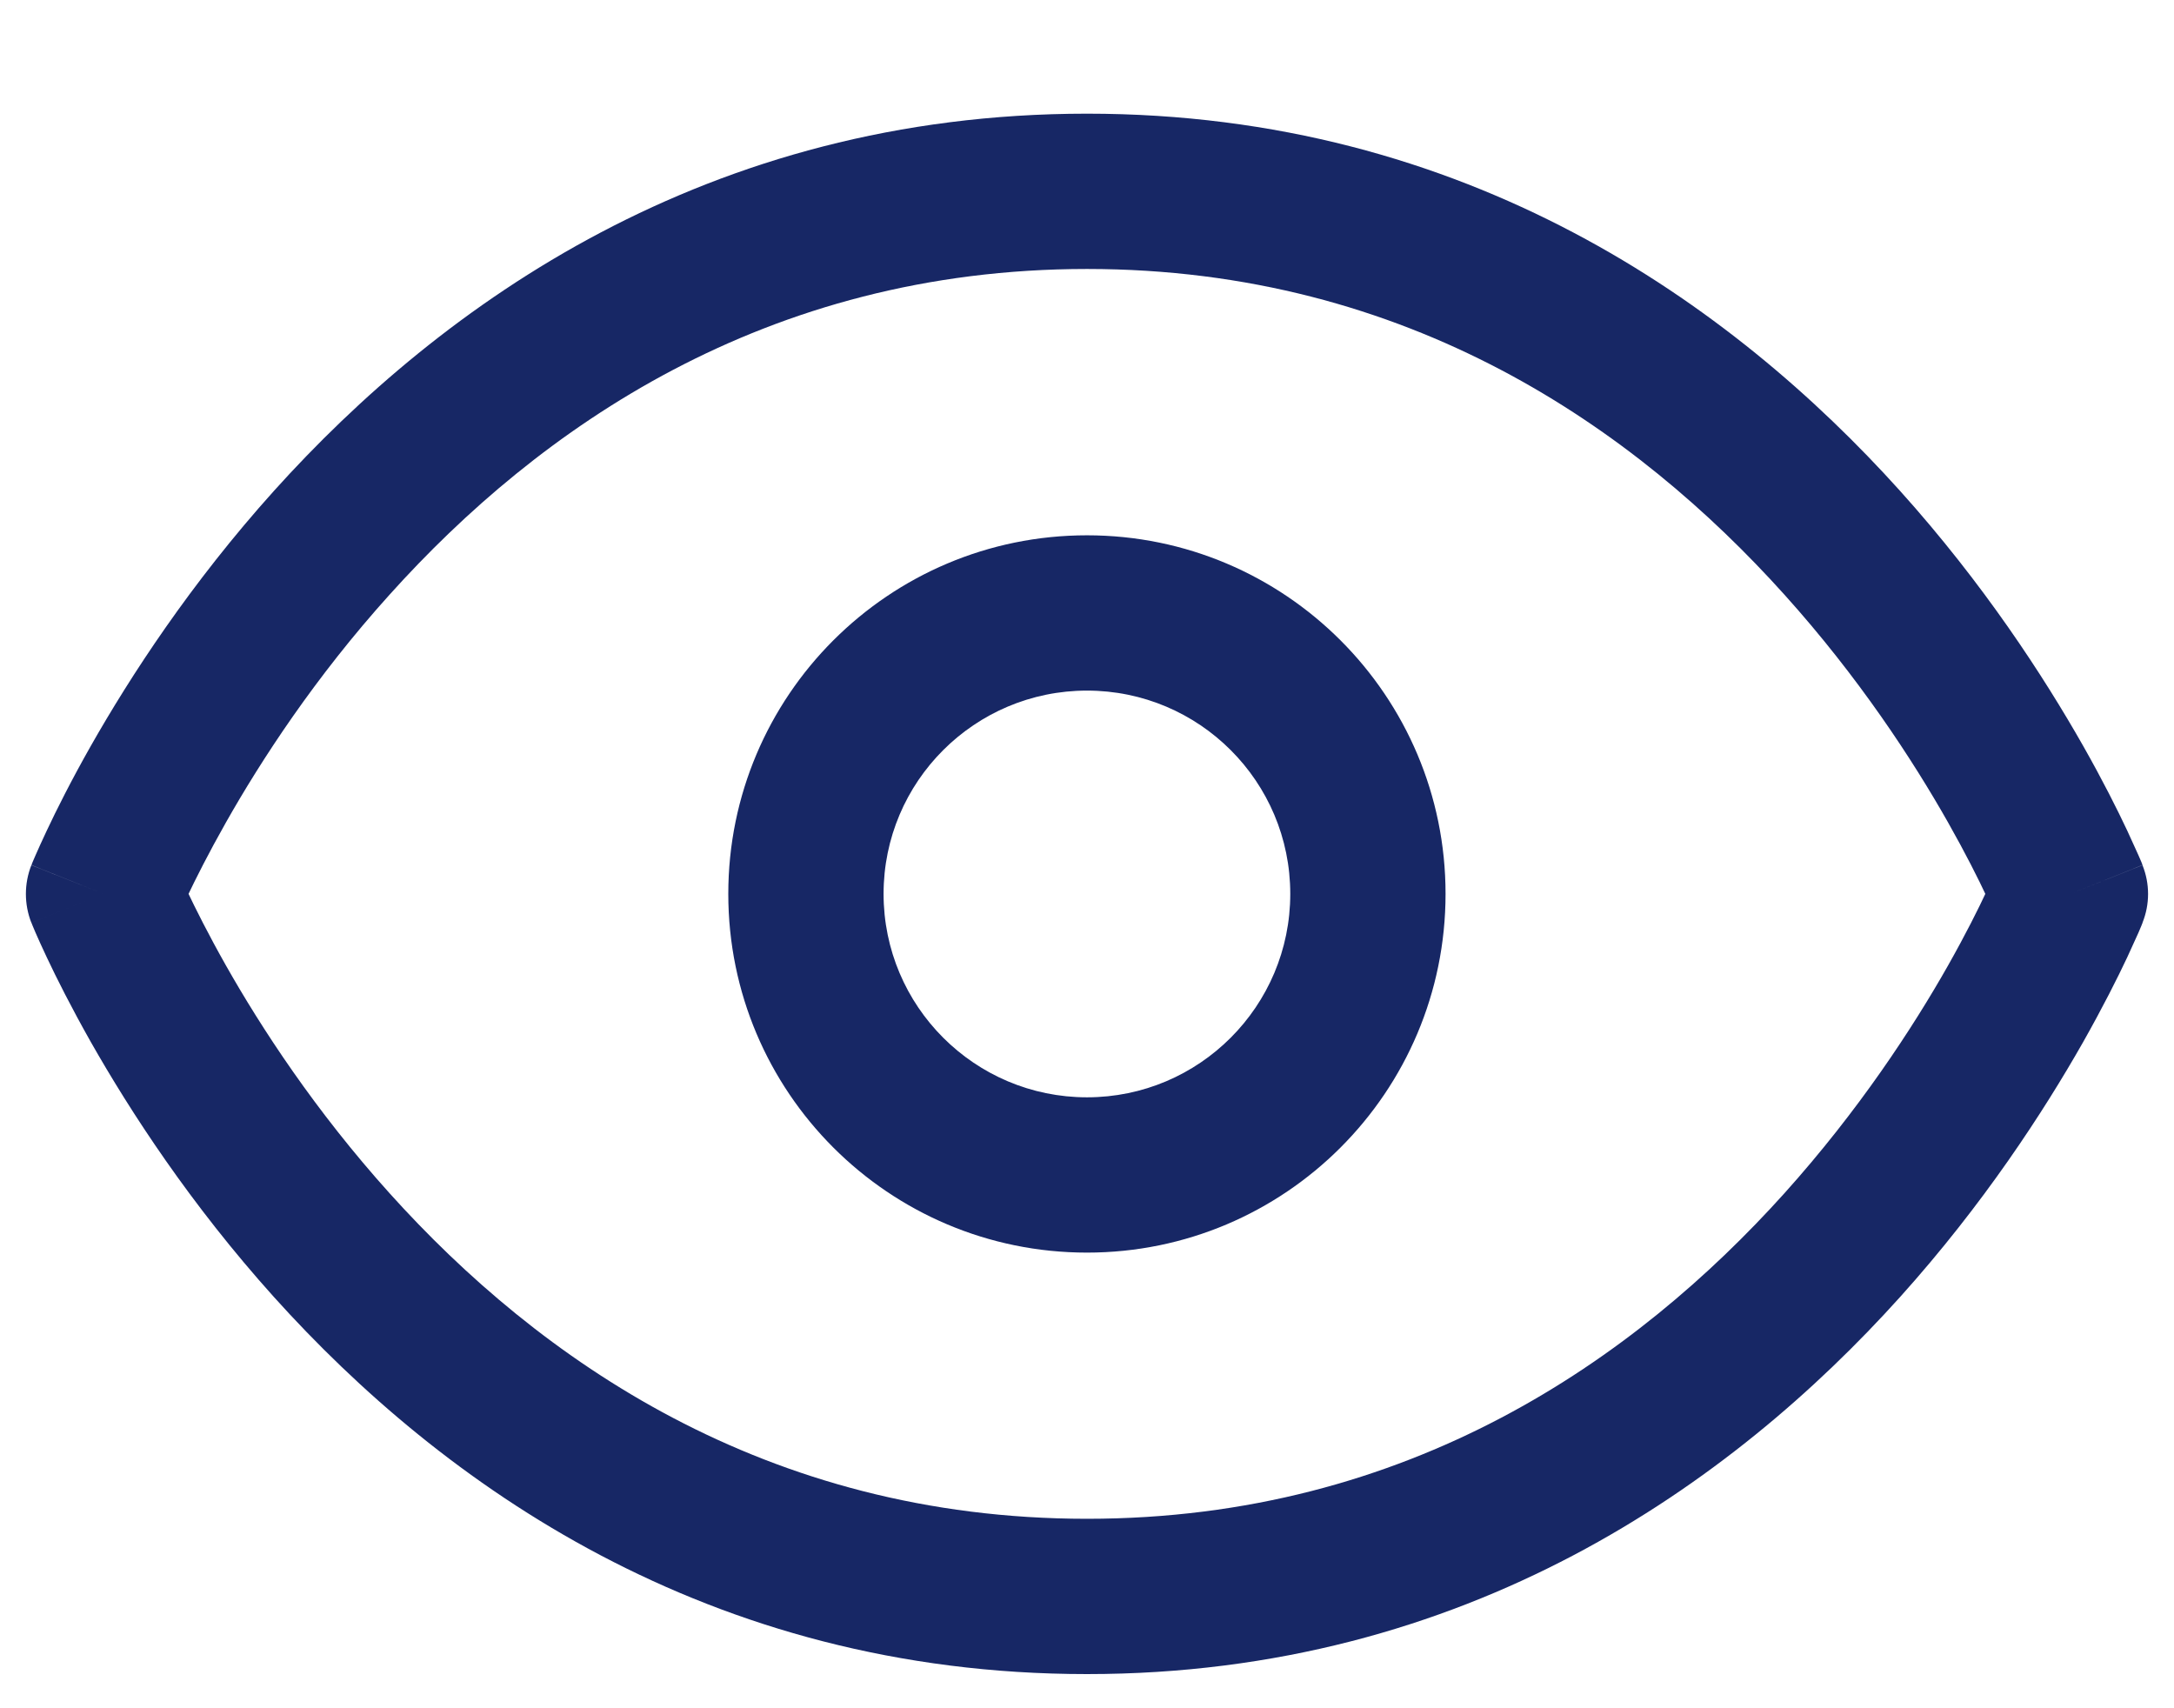 <svg width="14" height="11" viewBox="0 0 14 11" fill="none" xmlns="http://www.w3.org/2000/svg">
<path d="M0.667 5.756L0.202 5.571C0.155 5.69 0.155 5.823 0.202 5.942L0.667 5.756ZM13.333 5.756L13.797 5.942C13.845 5.823 13.845 5.69 13.797 5.571L13.333 5.756ZM7 9.78C4.924 9.78 3.466 8.747 2.509 7.684C2.029 7.151 1.682 6.618 1.455 6.217C1.342 6.017 1.259 5.851 1.205 5.737C1.179 5.681 1.159 5.637 1.147 5.608C1.141 5.594 1.136 5.584 1.134 5.577C1.132 5.574 1.131 5.572 1.131 5.571C1.131 5.57 1.131 5.57 1.131 5.57C1.131 5.57 1.131 5.57 1.131 5.57C1.131 5.57 1.131 5.57 1.131 5.57C1.131 5.57 1.131 5.571 0.667 5.756C0.202 5.942 0.202 5.942 0.203 5.942C0.203 5.942 0.203 5.943 0.203 5.943C0.203 5.943 0.203 5.944 0.203 5.944C0.204 5.945 0.204 5.947 0.205 5.948C0.206 5.952 0.208 5.956 0.21 5.961C0.215 5.972 0.221 5.987 0.229 6.006C0.246 6.044 0.269 6.097 0.301 6.164C0.364 6.298 0.458 6.485 0.585 6.71C0.839 7.157 1.226 7.754 1.765 8.353C2.844 9.551 4.552 10.78 7 10.78V9.78ZM0.667 5.756C1.131 5.942 1.131 5.942 1.131 5.942C1.131 5.942 1.131 5.942 1.131 5.943C1.131 5.943 1.131 5.943 1.131 5.943C1.131 5.943 1.131 5.942 1.131 5.942C1.131 5.941 1.132 5.939 1.134 5.935C1.136 5.929 1.141 5.919 1.147 5.904C1.159 5.876 1.179 5.832 1.205 5.775C1.259 5.661 1.342 5.496 1.455 5.296C1.682 4.895 2.029 4.361 2.509 3.829C3.466 2.765 4.924 1.732 7 1.732V0.732C4.552 0.732 2.844 1.962 1.765 3.16C1.226 3.759 0.839 4.356 0.585 4.803C0.458 5.027 0.364 5.215 0.301 5.349C0.269 5.416 0.246 5.469 0.229 5.507C0.221 5.526 0.215 5.54 0.21 5.551C0.208 5.557 0.206 5.561 0.205 5.564C0.204 5.566 0.204 5.567 0.203 5.568C0.203 5.569 0.203 5.569 0.203 5.57C0.203 5.57 0.203 5.57 0.203 5.57C0.202 5.57 0.202 5.571 0.667 5.756ZM7 1.732C9.076 1.732 10.534 2.765 11.491 3.829C11.97 4.361 12.318 4.895 12.545 5.296C12.658 5.496 12.741 5.661 12.794 5.775C12.821 5.832 12.841 5.876 12.853 5.904C12.859 5.919 12.864 5.929 12.866 5.935C12.868 5.939 12.869 5.941 12.869 5.942C12.869 5.942 12.869 5.943 12.869 5.943C12.869 5.943 12.869 5.943 12.869 5.943C12.869 5.942 12.869 5.942 12.869 5.942C12.869 5.942 12.869 5.942 13.333 5.756C13.797 5.571 13.797 5.57 13.797 5.57C13.797 5.57 13.797 5.57 13.797 5.57C13.797 5.569 13.797 5.569 13.797 5.568C13.796 5.567 13.796 5.566 13.795 5.564C13.794 5.561 13.792 5.557 13.79 5.551C13.785 5.54 13.779 5.526 13.771 5.507C13.754 5.469 13.73 5.416 13.699 5.349C13.636 5.215 13.542 5.027 13.415 4.803C13.161 4.356 12.774 3.759 12.235 3.16C11.156 1.962 9.448 0.732 7 0.732V1.732ZM13.333 5.756C12.869 5.571 12.869 5.57 12.869 5.57C12.869 5.57 12.869 5.57 12.869 5.57C12.869 5.57 12.869 5.57 12.869 5.57C12.869 5.57 12.869 5.57 12.869 5.571C12.869 5.572 12.868 5.574 12.866 5.577C12.864 5.584 12.859 5.594 12.853 5.608C12.841 5.637 12.821 5.681 12.794 5.737C12.741 5.851 12.658 6.017 12.545 6.217C12.318 6.618 11.97 7.151 11.491 7.684C10.534 8.747 9.076 9.78 7 9.78V10.78C9.448 10.78 11.156 9.551 12.235 8.353C12.774 7.754 13.161 7.157 13.415 6.71C13.542 6.485 13.636 6.298 13.699 6.164C13.73 6.097 13.754 6.044 13.771 6.006C13.779 5.987 13.785 5.972 13.79 5.961C13.792 5.956 13.794 5.952 13.795 5.948C13.796 5.947 13.796 5.945 13.797 5.944C13.797 5.944 13.797 5.943 13.797 5.943C13.797 5.943 13.797 5.942 13.797 5.942C13.797 5.942 13.797 5.942 13.333 5.756ZM7 7.066C6.277 7.066 5.69 6.479 5.69 5.756H4.69C4.69 7.032 5.724 8.066 7 8.066V7.066ZM8.309 5.756C8.309 6.479 7.723 7.066 7 7.066V8.066C8.275 8.066 9.309 7.032 9.309 5.756H8.309ZM7 4.447C7.723 4.447 8.309 5.033 8.309 5.756H9.309C9.309 4.481 8.275 3.447 7 3.447V4.447ZM7 3.447C5.724 3.447 4.69 4.481 4.69 5.756H5.69C5.69 5.033 6.277 4.447 7 4.447V3.447Z" fill="#172765"/>
</svg>
